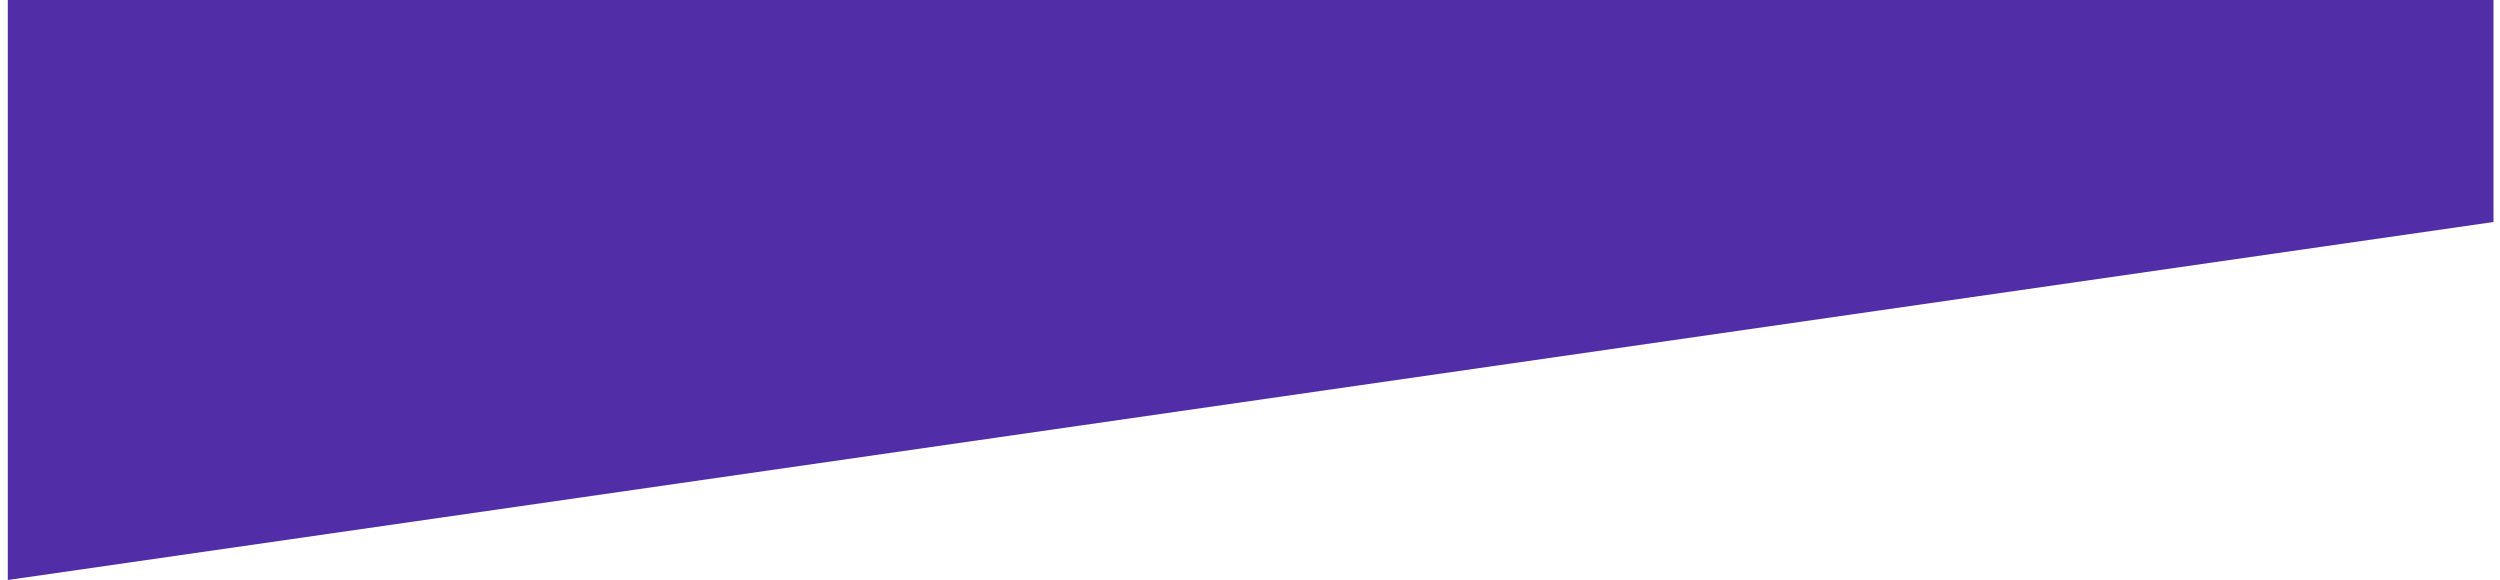 <svg width="2500px" height="580px" viewBox="0 0 1919 448" version="1.1" xmlns="http://www.w3.org/2000/svg" xmlns:xlink="http://www.w3.org/1999/xlink">
    <!-- Generator: Sketch 55.2 (78181) - https://sketchapp.com -->
    <title>Path 2</title>
    <desc>Created with Sketch.</desc>
    <g id="Page-1" stroke="none" stroke-width="1" fill="none" fill-rule="evenodd">
        <g id="Cart" transform="translate(-1, 0)" fill="#512DA8" >
            <polygon id="Path-2" points="1 448 1921 171.472 1921 0 1 0"/>
        </g>
    </g>
</svg>
